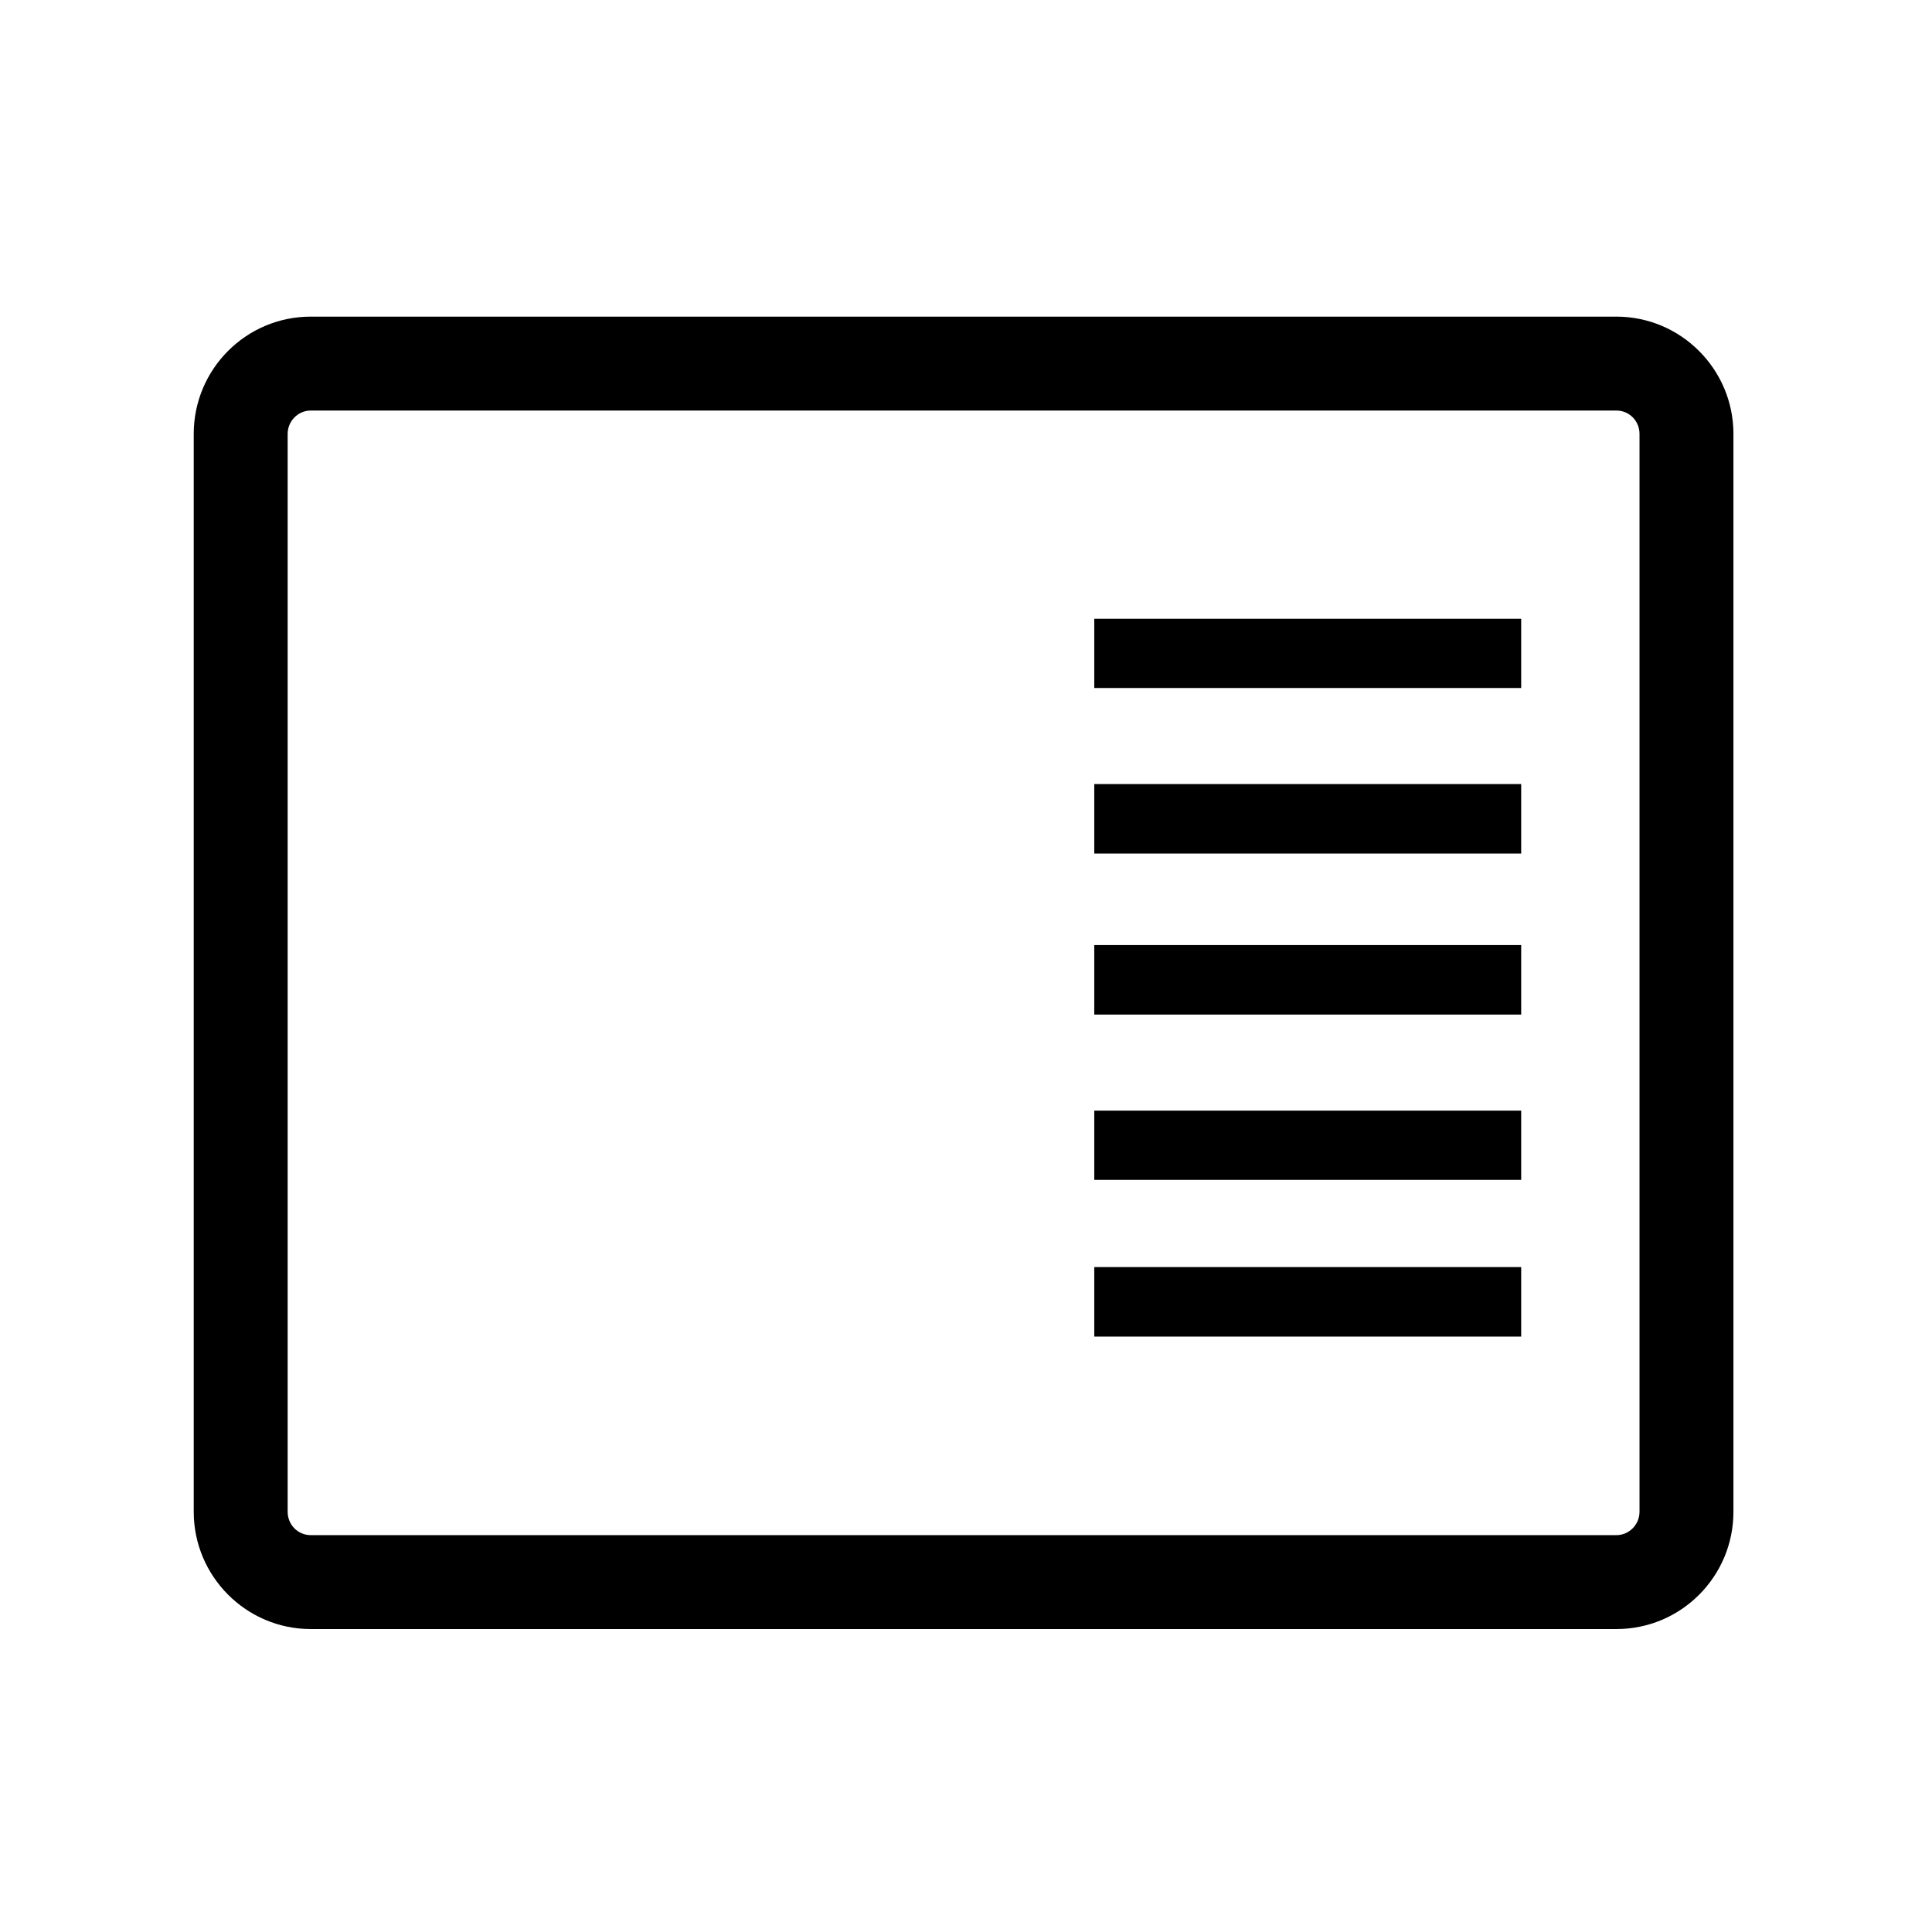 <?xml version="1.0" encoding="UTF-8"?>
<svg xmlns="http://www.w3.org/2000/svg" viewBox="0 0 72 72">
    <polygon points="40.78 43.98 40.78 41.39 56.69 41.39 56.69 43.97 40.78 43.97 40.78 43.98" stroke-width="0"/>
    <polygon points="40.78 37.81 40.78 35.22 56.69 35.22 56.69 37.81 40.78 37.81 40.78 37.81" stroke-width="0"/>
    <polygon points="40.78 31.81 40.78 29.22 56.69 29.22 56.69 31.81 40.78 31.81 40.78 31.81" stroke-width="0"/>
    <polygon points="40.78 25.65 40.78 23.06 56.69 23.06 56.69 25.64 40.78 25.64 40.78 25.65" stroke-width="0"/>
    <polygon points="40.78 49.81 40.78 47.22 56.69 47.22 56.69 49.81 40.78 49.81 40.78 49.81" stroke-width="0"/>
    <path d="m60.24,11.8H11.58c-2.41,0-4.36,1.96-4.36,4.37v40.17c0,2.41,1.96,4.37,4.36,4.37h48.66c2.41,0,4.36-1.96,4.36-4.37V16.17c0-2.41-1.96-4.37-4.36-4.37Zm-49.52,4.37c0-.48.39-.87.86-.87h48.66c.48,0,.86.39.86.87v40.17c0,.48-.39.87-.86.87H11.58c-.48,0-.86-.39-.86-.87V16.17Z" stroke-width="0"/>
    <rect x=".36" y=".36" width="71.28" height="71.28" fill="none" stroke-width="0"/>
</svg>